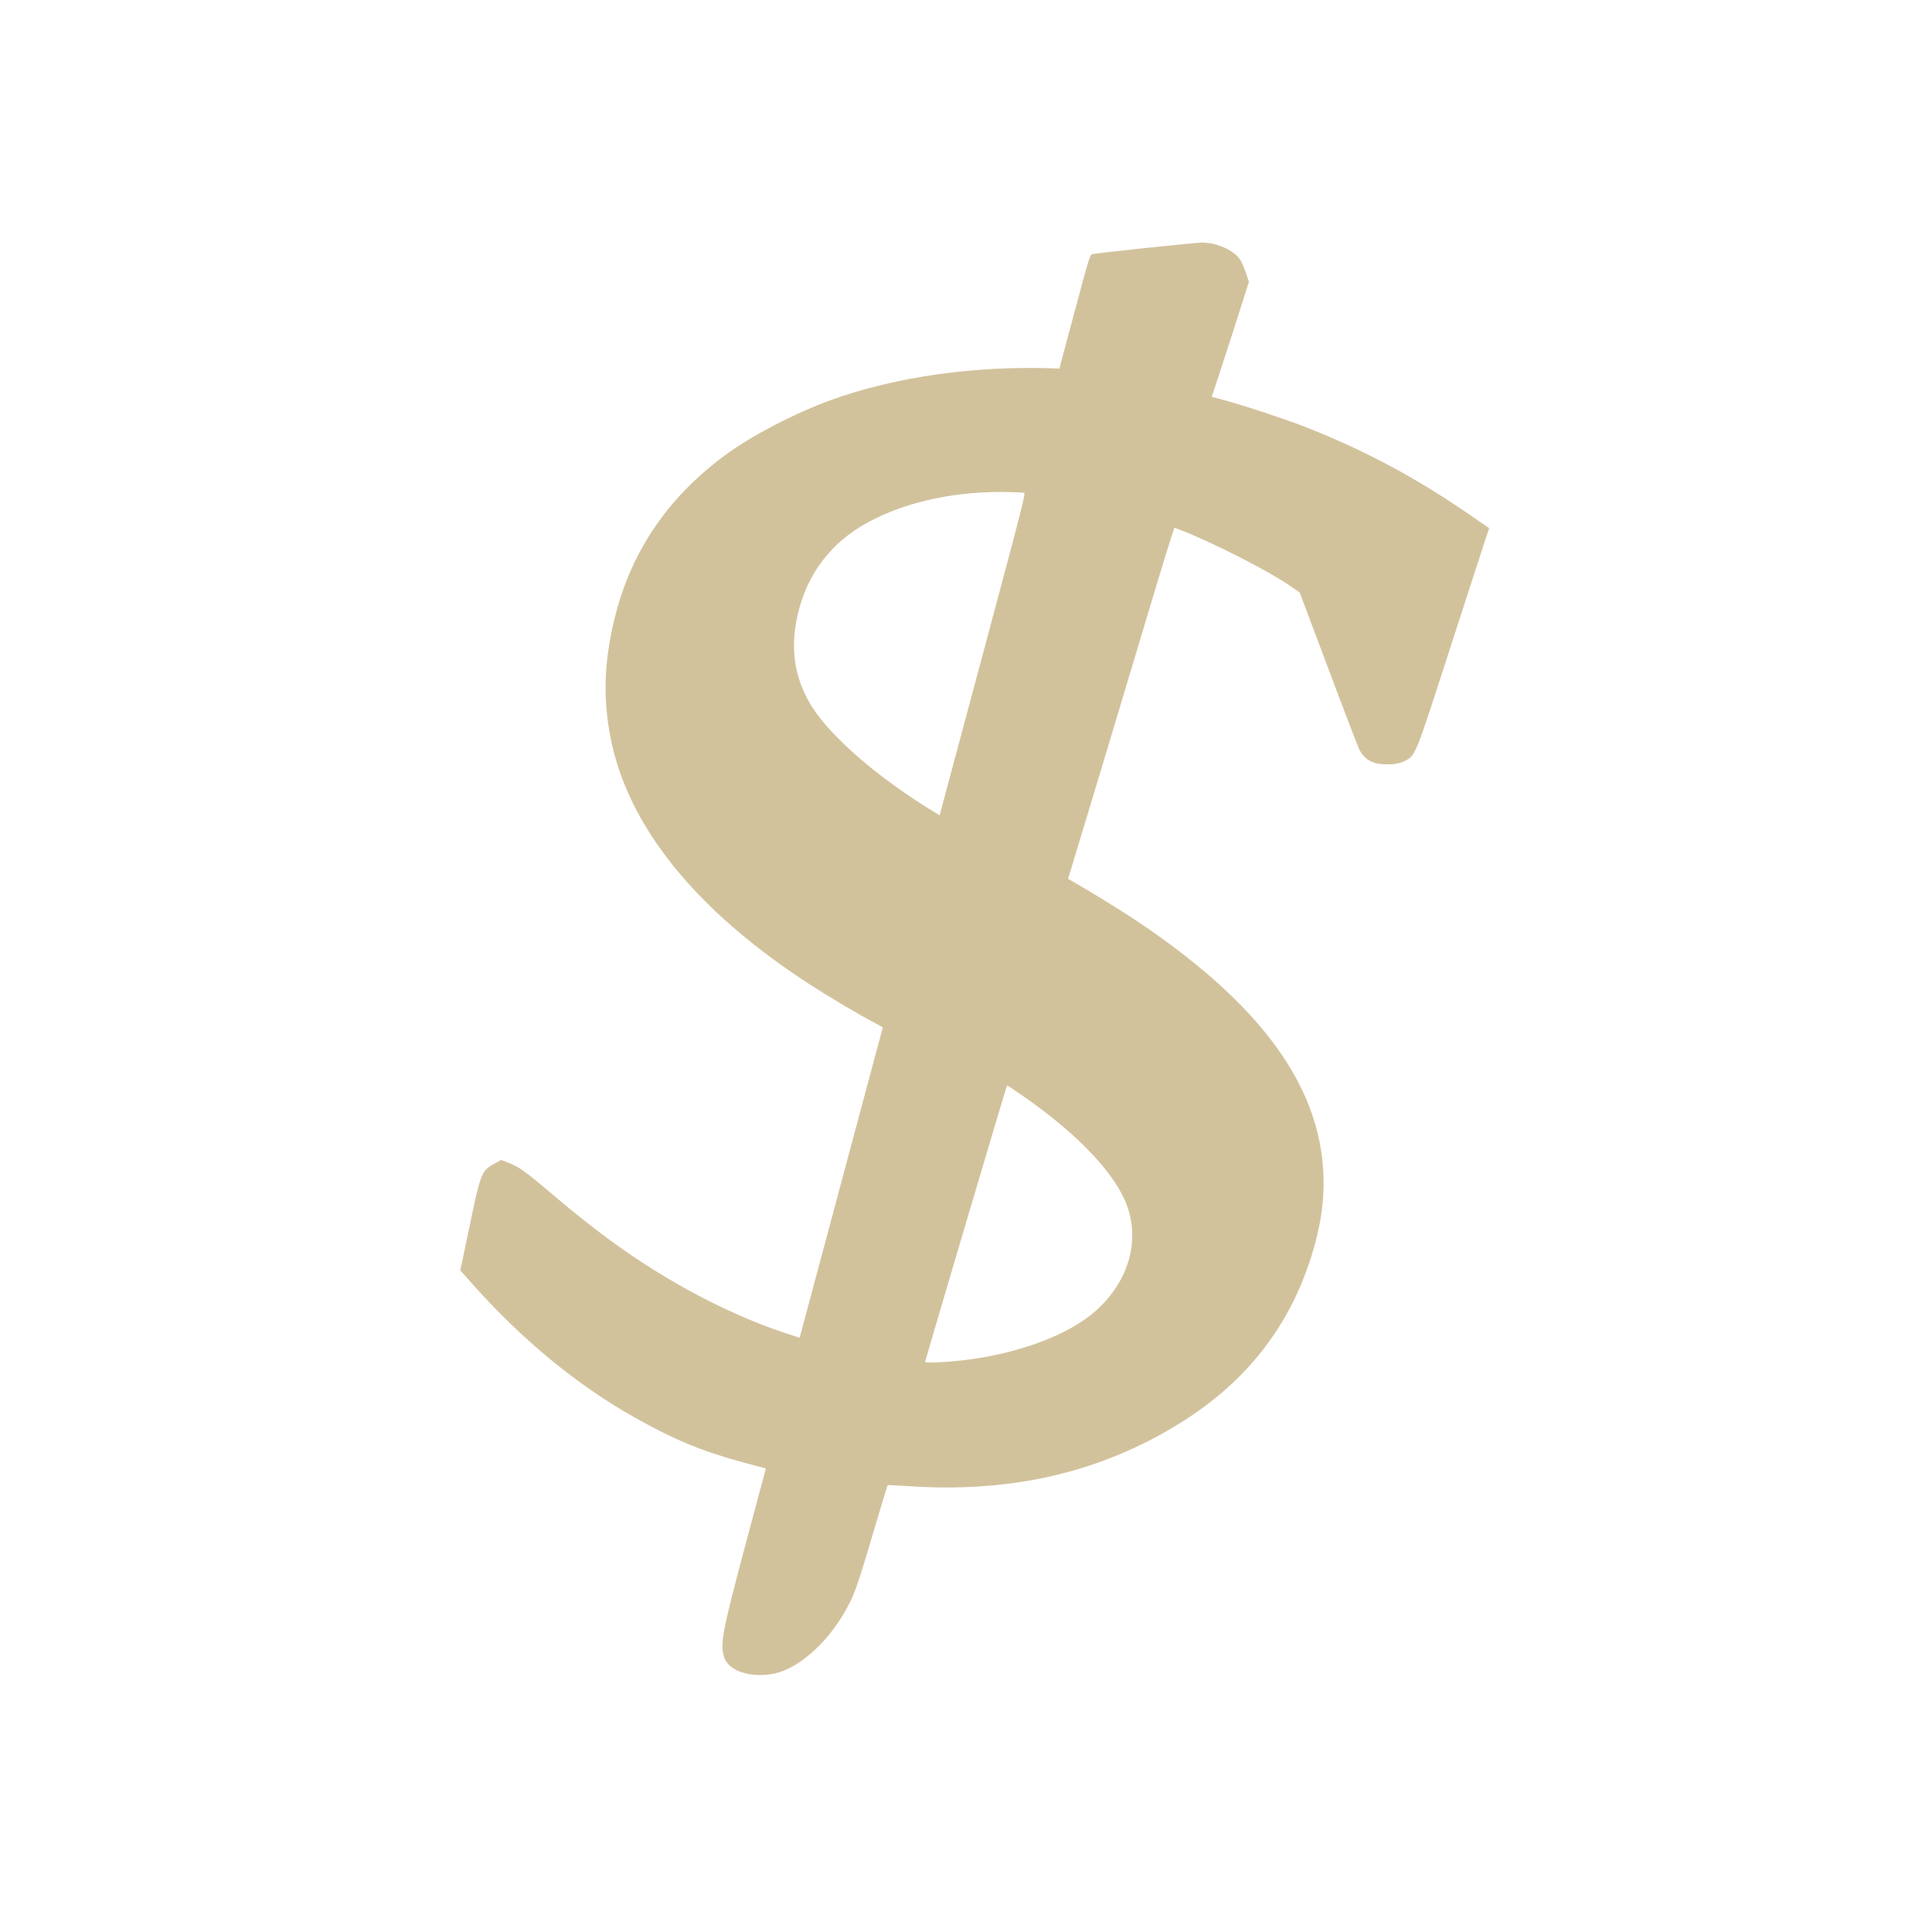 <svg xmlns="http://www.w3.org/2000/svg" width="62" height="62" viewBox="0 0 62 62" fill="none">
<g clip-path="url(#clip0_14_307)">
<path d="M38.556 7.785C38.32 7.791 35.237 8.113 35.052 8.157C34.98 8.17 34.941 8.297 34.486 9.999L33.995 11.829L33.887 11.824C31.314 11.725 28.738 12.086 26.655 12.842C25.499 13.261 24.098 13.993 23.26 14.614C21.373 16.013 20.199 17.781 19.689 19.986C19.38 21.339 19.353 22.436 19.596 23.686C20.152 26.516 22.316 29.199 25.938 31.56C26.606 31.994 27.548 32.554 28.077 32.829L28.331 32.966L26.997 37.946L25.661 42.931L25.189 42.776C24.223 42.46 23.088 41.954 22.063 41.388C20.518 40.529 19.281 39.652 17.618 38.236C16.881 37.606 16.619 37.422 16.305 37.31L16.081 37.225L15.839 37.359C15.449 37.578 15.427 37.629 15.034 39.517L14.772 40.769L15.191 41.241C16.801 43.036 18.515 44.441 20.348 45.478C21.613 46.193 22.53 46.572 23.816 46.921L24.578 47.125L23.945 49.487C23.173 52.382 23.1 52.763 23.243 53.194C23.39 53.625 24.093 53.854 24.819 53.713C25.693 53.543 26.718 52.572 27.297 51.376C27.471 51.014 27.588 50.653 28.082 48.99C28.297 48.263 28.479 47.661 28.487 47.659C28.497 47.654 28.824 47.669 29.217 47.697C32.263 47.89 34.898 47.339 37.301 46.005C39.113 44.994 40.399 43.758 41.297 42.158C41.94 41.008 42.387 39.567 42.462 38.41C42.661 35.253 40.761 32.43 36.518 29.579C36.008 29.236 34.904 28.556 34.415 28.283L34.275 28.201L34.369 27.895C34.472 27.571 36.382 21.228 37.059 18.958C37.279 18.229 37.509 17.474 37.573 17.28L37.69 16.936L37.918 17.021C38.935 17.419 40.686 18.312 41.386 18.791L41.708 19.011L42.636 21.48C43.145 22.838 43.595 24.01 43.637 24.081C43.766 24.322 43.967 24.465 44.23 24.507C44.553 24.557 44.902 24.522 45.088 24.418C45.434 24.227 45.408 24.293 46.527 20.828C47.084 19.109 47.596 17.531 47.663 17.327L47.789 16.948L47.218 16.557C45.458 15.337 43.799 14.451 41.885 13.7C41.211 13.439 39.922 13.012 39.254 12.833L38.884 12.734L39.001 12.389C39.063 12.204 39.335 11.371 39.6 10.548L40.08 9.043L39.976 8.736C39.92 8.567 39.831 8.374 39.777 8.303C39.546 8.002 39.019 7.78 38.556 7.785ZM31.54 20.994L30.154 26.163L29.973 26.054C28.193 24.97 26.691 23.678 26.057 22.679C25.543 21.866 25.371 20.967 25.547 19.979C25.787 18.631 26.509 17.567 27.642 16.884C28.841 16.166 30.471 15.774 32.186 15.788C32.517 15.792 32.821 15.805 32.859 15.811C32.92 15.827 32.851 16.1 31.54 20.994ZM32.842 35.181C34.618 36.414 35.842 37.716 36.188 38.751C36.574 39.89 36.189 41.145 35.177 42.055C34.299 42.843 32.659 43.455 30.865 43.658C30.307 43.719 29.701 43.746 29.687 43.71C29.678 43.696 32.291 34.868 32.314 34.842C32.326 34.825 32.364 34.851 32.842 35.181Z" fill="#8E6808" fill-opacity="0.4"/>
</g>
<defs>
<clipPath id="clip0_14_307">
<rect width="50" height="50" fill="white" transform="translate(12.941) rotate(15)"/>
</clipPath>
</defs>
</svg>